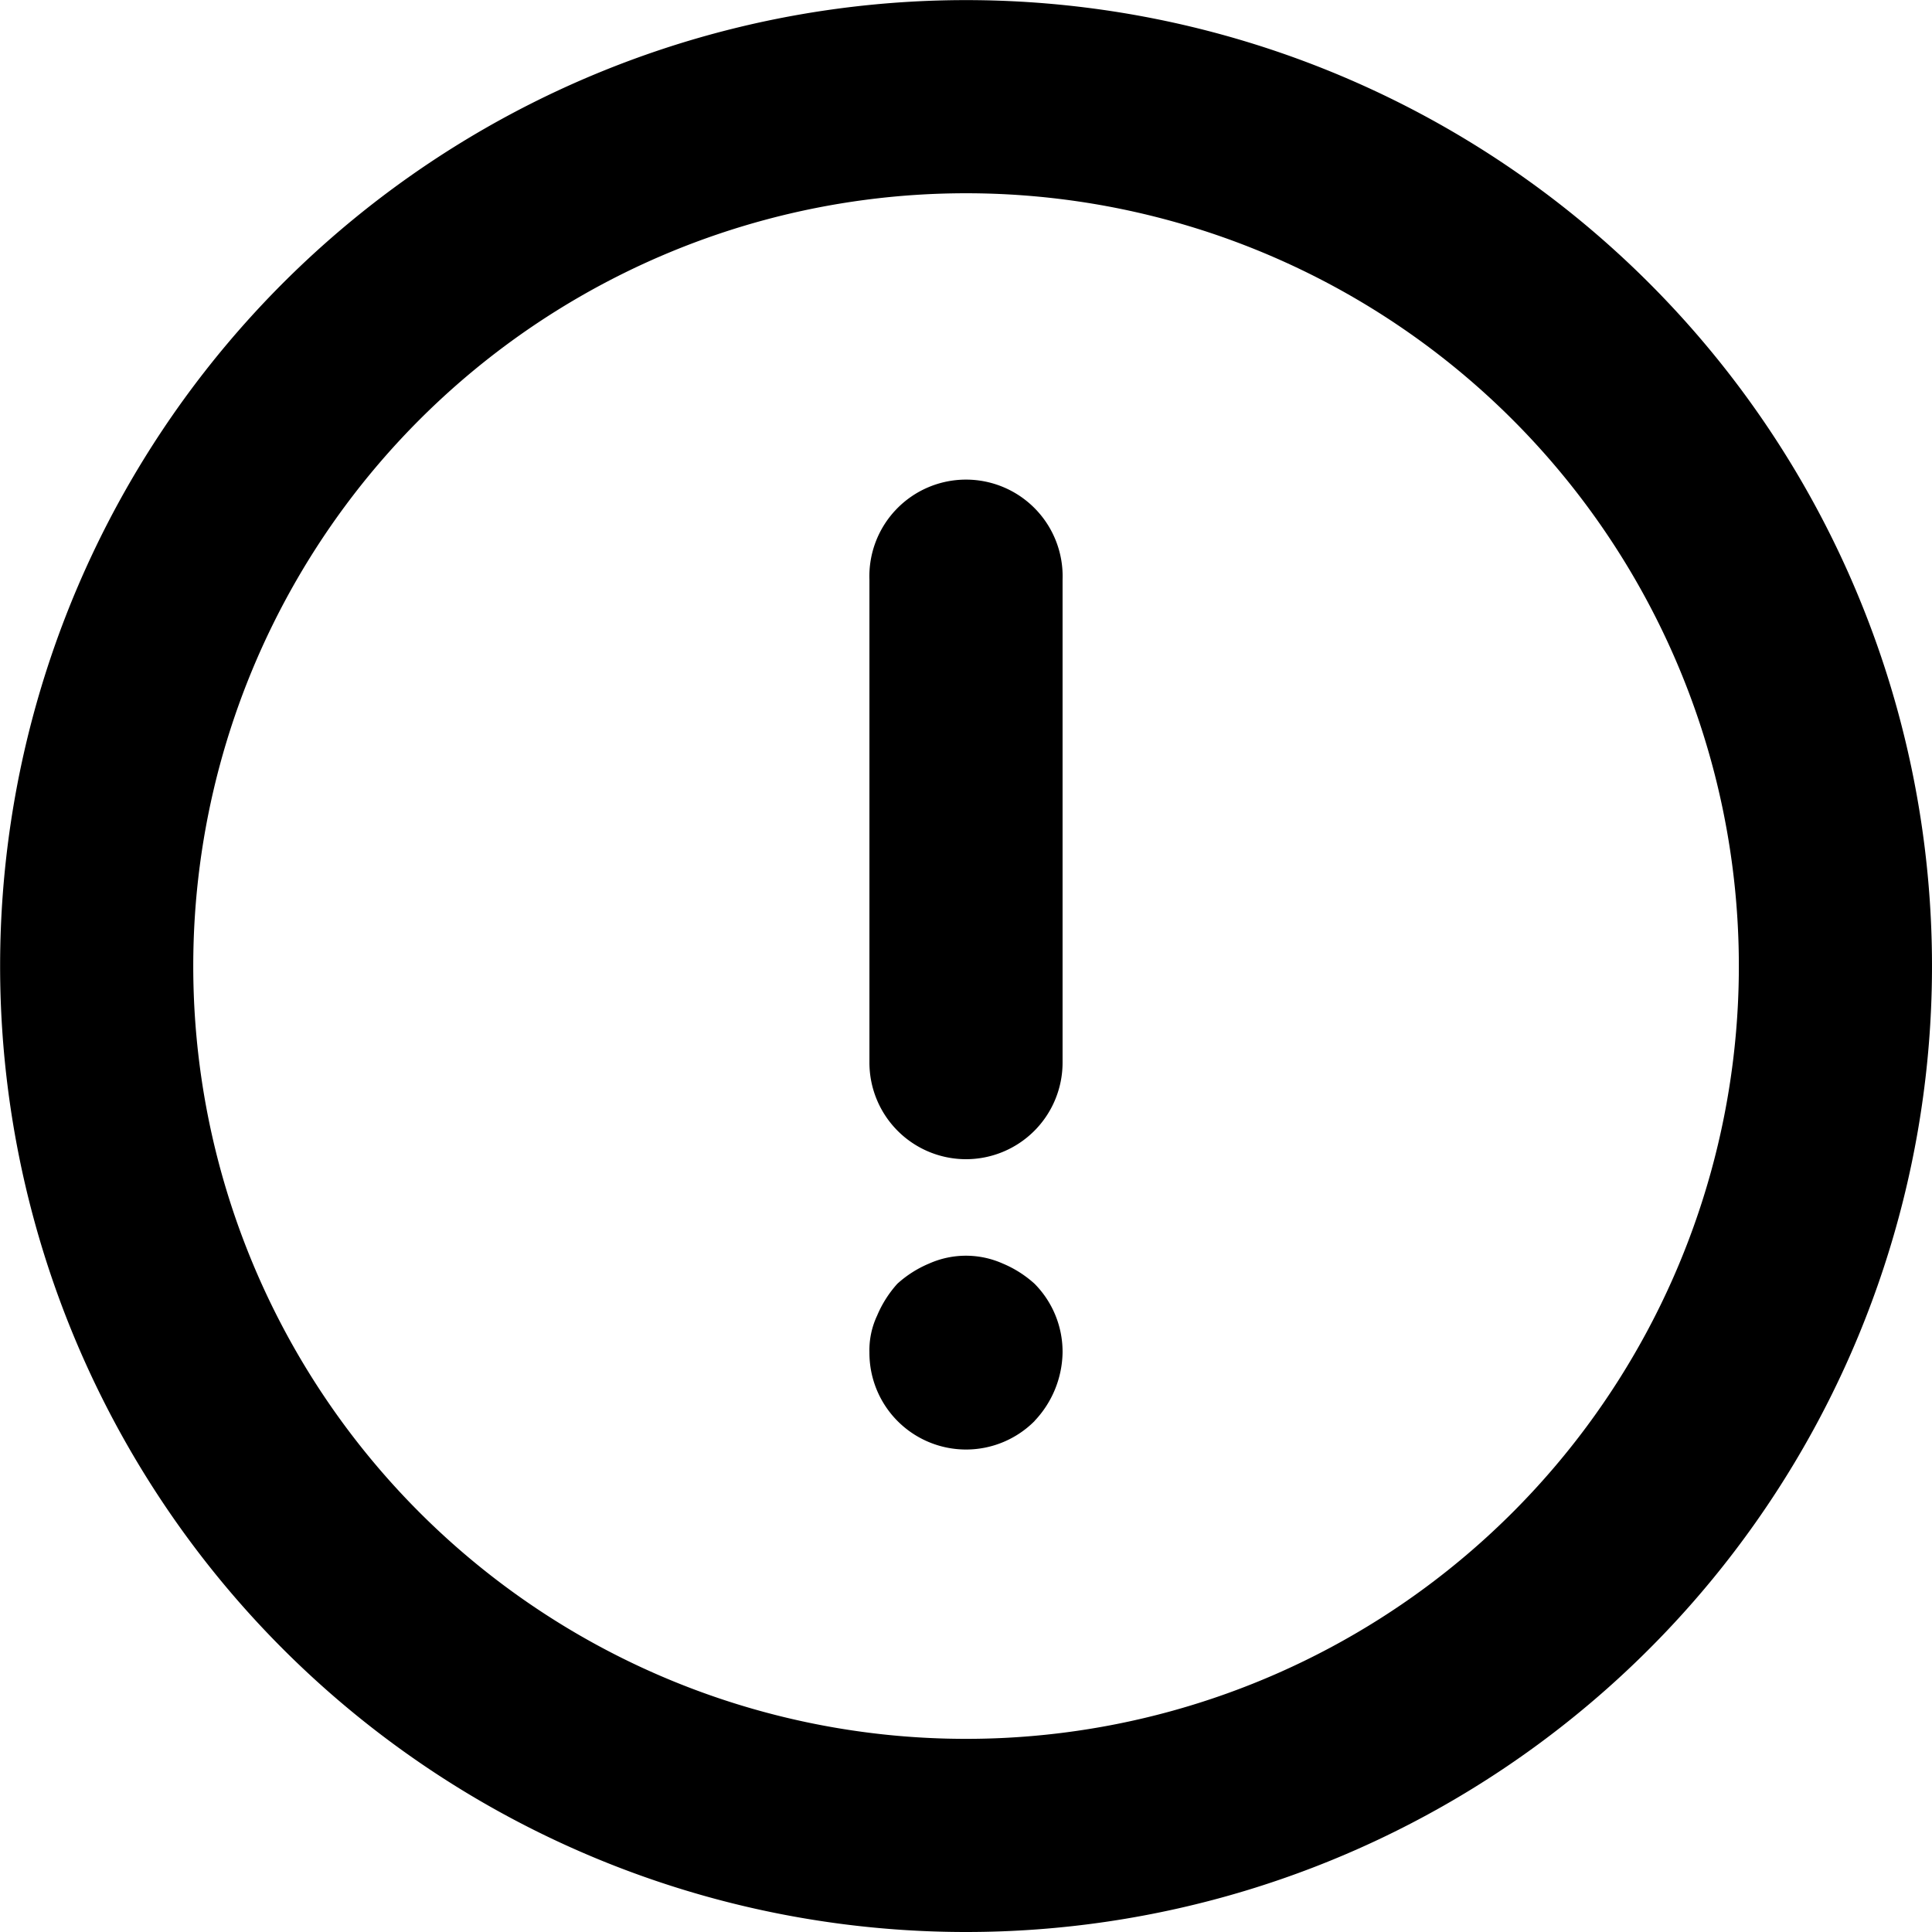 <svg xmlns="http://www.w3.org/2000/svg" width="17.095" height="17.095" viewBox="0 0 17.095 17.095"><g transform="translate(19.095 19.095) rotate(180)"><path d="M10.547,2a8.547,8.547,0,1,0,8.547,8.547A8.547,8.547,0,0,0,10.547,2Zm0,15.385a6.838,6.838,0,1,1,6.838-6.838A6.838,6.838,0,0,1,10.547,17.385Z"/><path d="M11.855,10a.855.855,0,0,0-.855.855v4.274a.855.855,0,1,0,1.709,0V10.855A.855.855,0,0,0,11.855,10Z" transform="translate(-1.307 -1.162)"/><path d="M11.248,7.247A.9.9,0,0,0,11,7.854a.855.855,0,0,0,.248.607.983.983,0,0,0,.282.179.8.8,0,0,0,.65,0,.983.983,0,0,0,.282-.179,1,1,0,0,0,.179-.282.718.718,0,0,0,.068-.325.855.855,0,0,0-1.462-.607Z" transform="translate(-1.307 -0.725)"/></g></svg>
